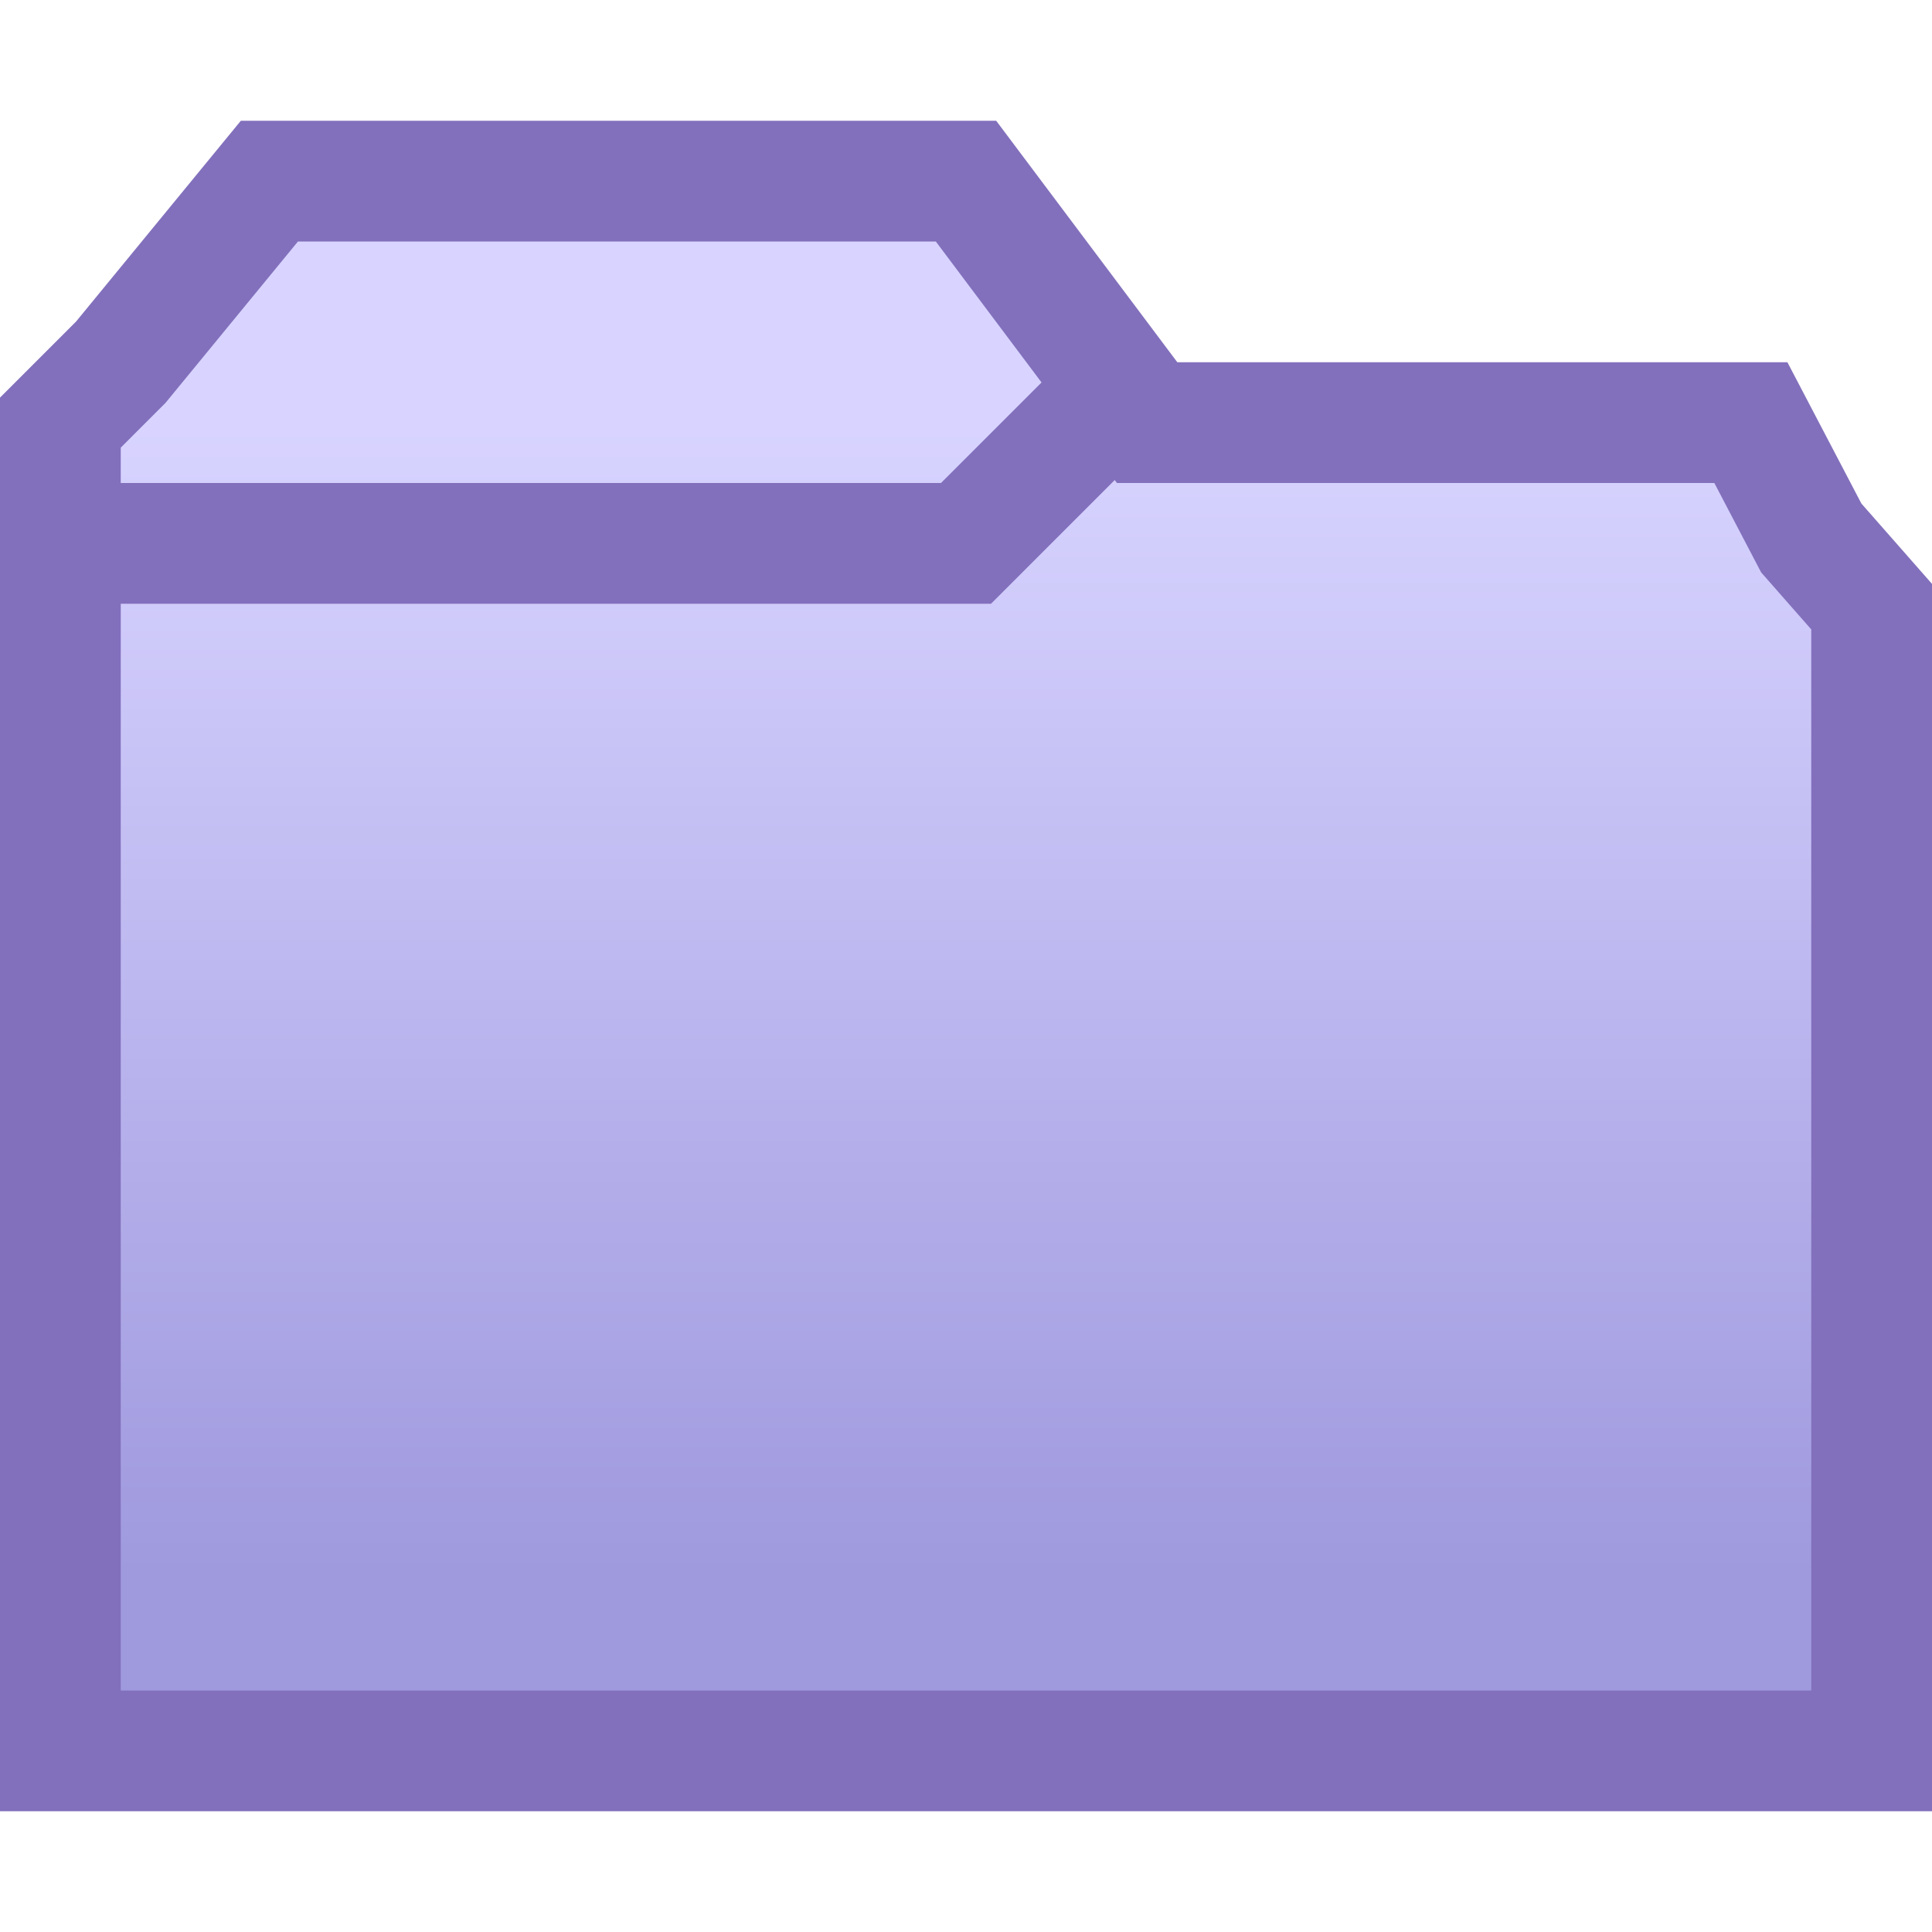 <?xml version="1.0" encoding="UTF-8" standalone="no"?>
<!-- Created with Inkscape (http://www.inkscape.org/) -->

<svg
   xmlns:dc="http://purl.org/dc/elements/1.1/"
   xmlns:cc="http://creativecommons.org/ns#"
   xmlns:rdf="http://www.w3.org/1999/02/22-rdf-syntax-ns#"
   xmlns:svg="http://www.w3.org/2000/svg"
   xmlns="http://www.w3.org/2000/svg"
   xmlns:xlink="http://www.w3.org/1999/xlink"
   xmlns:sodipodi="http://sodipodi.sourceforge.net/DTD/sodipodi-0.dtd"
   xmlns:inkscape="http://www.inkscape.org/namespaces/inkscape"
   width="16"
   height="16"
   id="svg3012"
   version="1.1"
   inkscape:version="0.48.5 r10040"
   sodipodi:docname="folder.svg">
  <defs
     id="defs3014">
    <linearGradient
       id="linearGradient4563">
      <stop
         style="stop-color:#d8d4ff;stop-opacity:1;"
         offset="0"
         id="stop4565" />
      <stop
         style="stop-color:#9f99de;stop-opacity:1;"
         offset="1"
         id="stop4567" />
    </linearGradient>
    <linearGradient
       inkscape:collect="always"
       xlink:href="#linearGradient4563"
       id="linearGradient4569"
       x1="18"
       y1="186.554"
       x2="18"
       y2="194.593"
       gradientUnits="userSpaceOnUse"
       gradientTransform="matrix(1,0,0,1.182,0,-34.612)" />
  </defs>
  <sodipodi:namedview
     id="base"
     pagecolor="#ffffff"
     bordercolor="#666666"
     borderopacity="1.0"
     inkscape:pageopacity="0.0"
     inkscape:pageshadow="2"
     inkscape:zoom="22.627417"
     inkscape:cx="8.225459"
     inkscape:cy="5.9627626"
     inkscape:document-units="px"
     inkscape:current-layer="layer1"
     showgrid="true"
     fit-margin-top="0"
     fit-margin-left="0"
     fit-margin-right="0"
     fit-margin-bottom="0"
     inkscape:snap-to-guides="true"
     inkscape:snap-page="false"
     inkscape:snap-grids="true"
     inkscape:window-width="1280"
     inkscape:window-height="667"
     inkscape:window-x="0"
     inkscape:window-y="0"
     inkscape:window-maximized="1"
     showguides="true"
     inkscape:guide-bbox="true">
    <inkscape:grid
       type="xygrid"
       id="grid3020"
       empspacing="2"
       visible="true"
       enabled="true"
       snapvisiblegridlinesonly="true"
       originx="0px"
       originy="0px"
       spacingx="0.5px"
       spacingy="0.5px" />
  </sodipodi:namedview>
  <g
     inkscape:label="Layer 1"
     inkscape:groupmode="layer"
     id="layer1"
     transform="translate(-10,-182.362)">
    <path
       style="fill:url(#linearGradient4569);fill-opacity:1;stroke:#8270bc;stroke-width:1;stroke-linecap:butt;stroke-linejoin:miter;stroke-miterlimit:4;stroke-opacity:1;stroke-dasharray:none"
       d="m 18,196.862 7.5,0 -2e-6,-9.476 -0.5,-0.569 -0.5,-0.955 -5,0 -1.5,-2 -5.769,0 -1.231,1.5 -0.5,0.5 0,11 z"
       id="path4439"
       inkscape:connector-curvature="0"
       sodipodi:nodetypes="cccccccccccc" />
    <path
       style="fill:none;stroke:#8270bc;stroke-width:1px;stroke-linecap:butt;stroke-linejoin:miter;stroke-opacity:1"
       d="m 19.5,185.362 -1.5,1.5 -7.5,0"
       id="path5520"
       inkscape:connector-curvature="0"
       sodipodi:nodetypes="ccc" />
  </g>
</svg>
